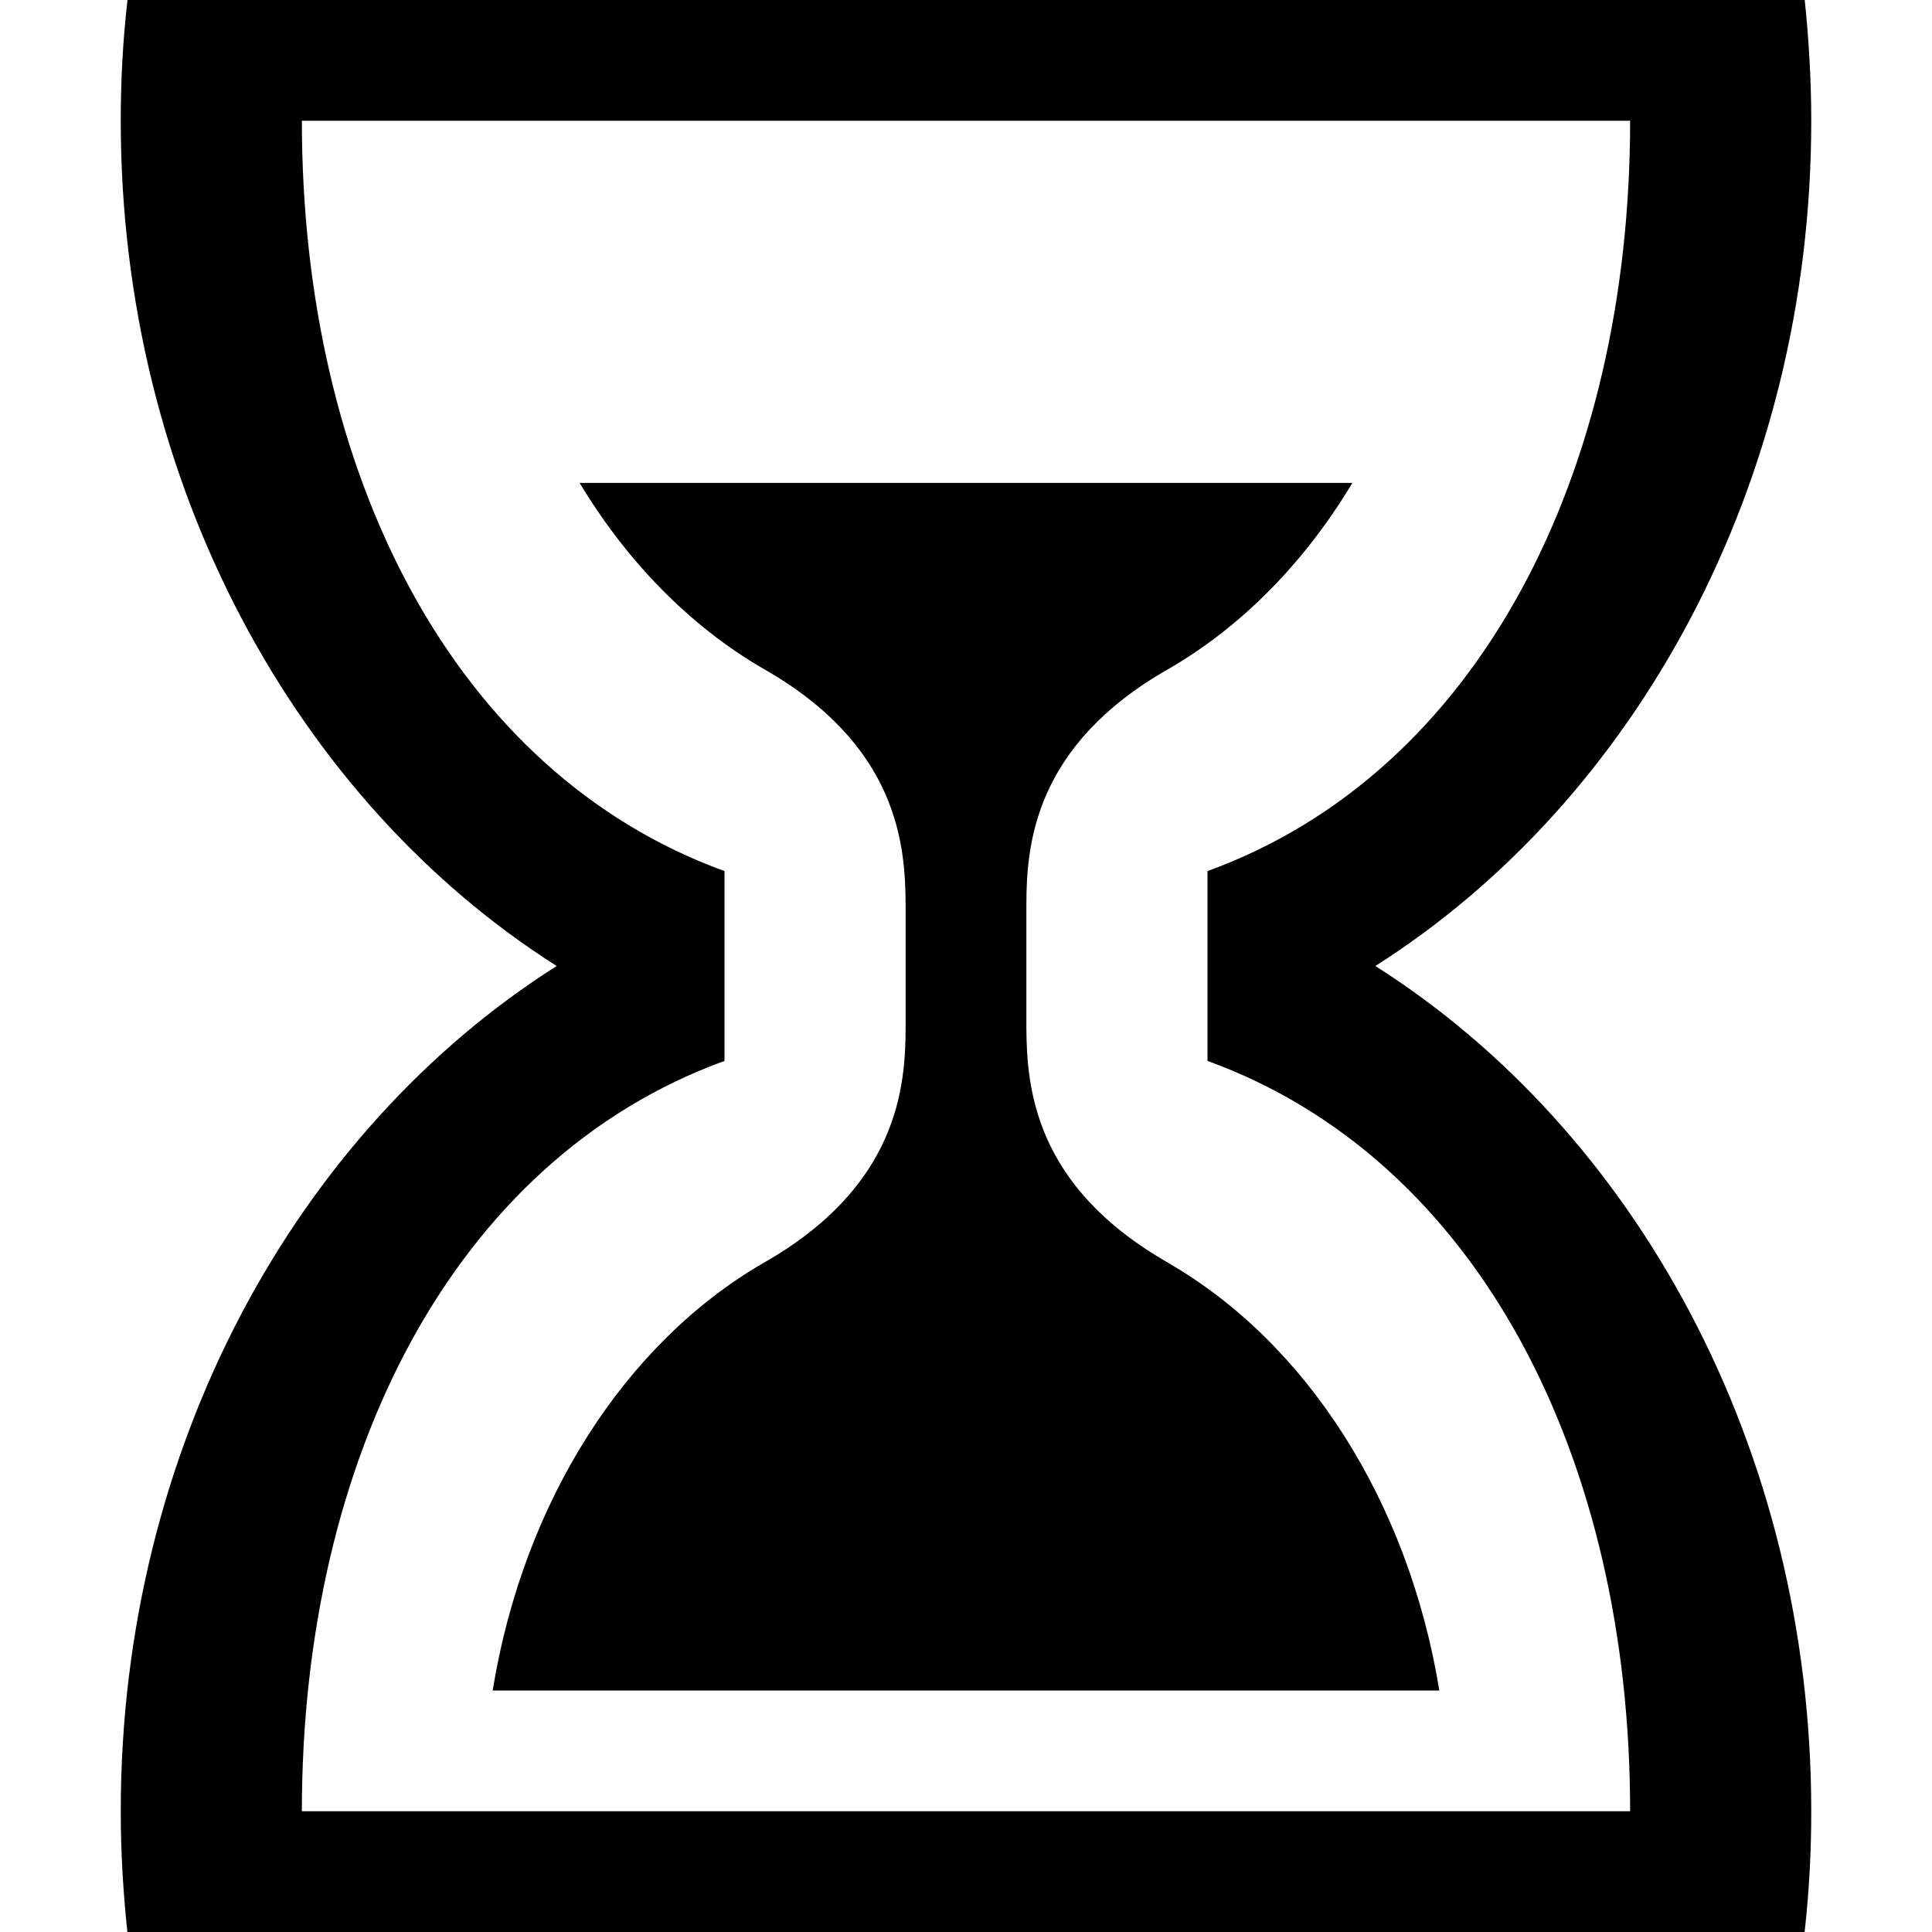 <?xml version="1.0" encoding="utf-8"?><!DOCTYPE svg PUBLIC "-//W3C//DTD SVG 1.1//EN" "http://www.w3.org/Graphics/SVG/1.1/DTD/svg11.dtd"><svg xmlns="http://www.w3.org/2000/svg" width="16" height="16" viewBox="0 0 16 16"><path d="M11.39 8C13.542 6.635 15 4.012 15 1c0-.34-.02-.672-.054-1H1.056C1.018.328 1 .66 1 1 1 4.012 2.46 6.635 4.61 8 2.458 9.365 1 11.988 1 15c0 .34.02.672.055 1h13.89c.037-.328.055-.66.055-1 0-3.012-1.457-5.635-3.61-7zM2.5 15c0-2.92 1.253-5.397 3.5-6.214V7.214C3.753 6.397 2.5 3.92 2.5 1h11c0 2.92-1.253 5.397-3.5 6.214v1.572c2.247.817 3.5 3.294 3.5 6.214h-11zm7.182-4.538c-1.12-.635-1.18-1.46-1.182-1.96V7.5c0-.5.06-1.328 1.184-1.964.602-.35 1.122-.88 1.516-1.537H4.8c.395.656.916 1.187 1.518 1.537 1.12.635 1.18 1.46 1.182 1.96V8.5c0 .5-.06 1.327-1.184 1.963-1.135.66-1.98 1.964-2.236 3.537h7.84c-.257-1.574-1.103-2.88-2.24-3.538z"/></svg>